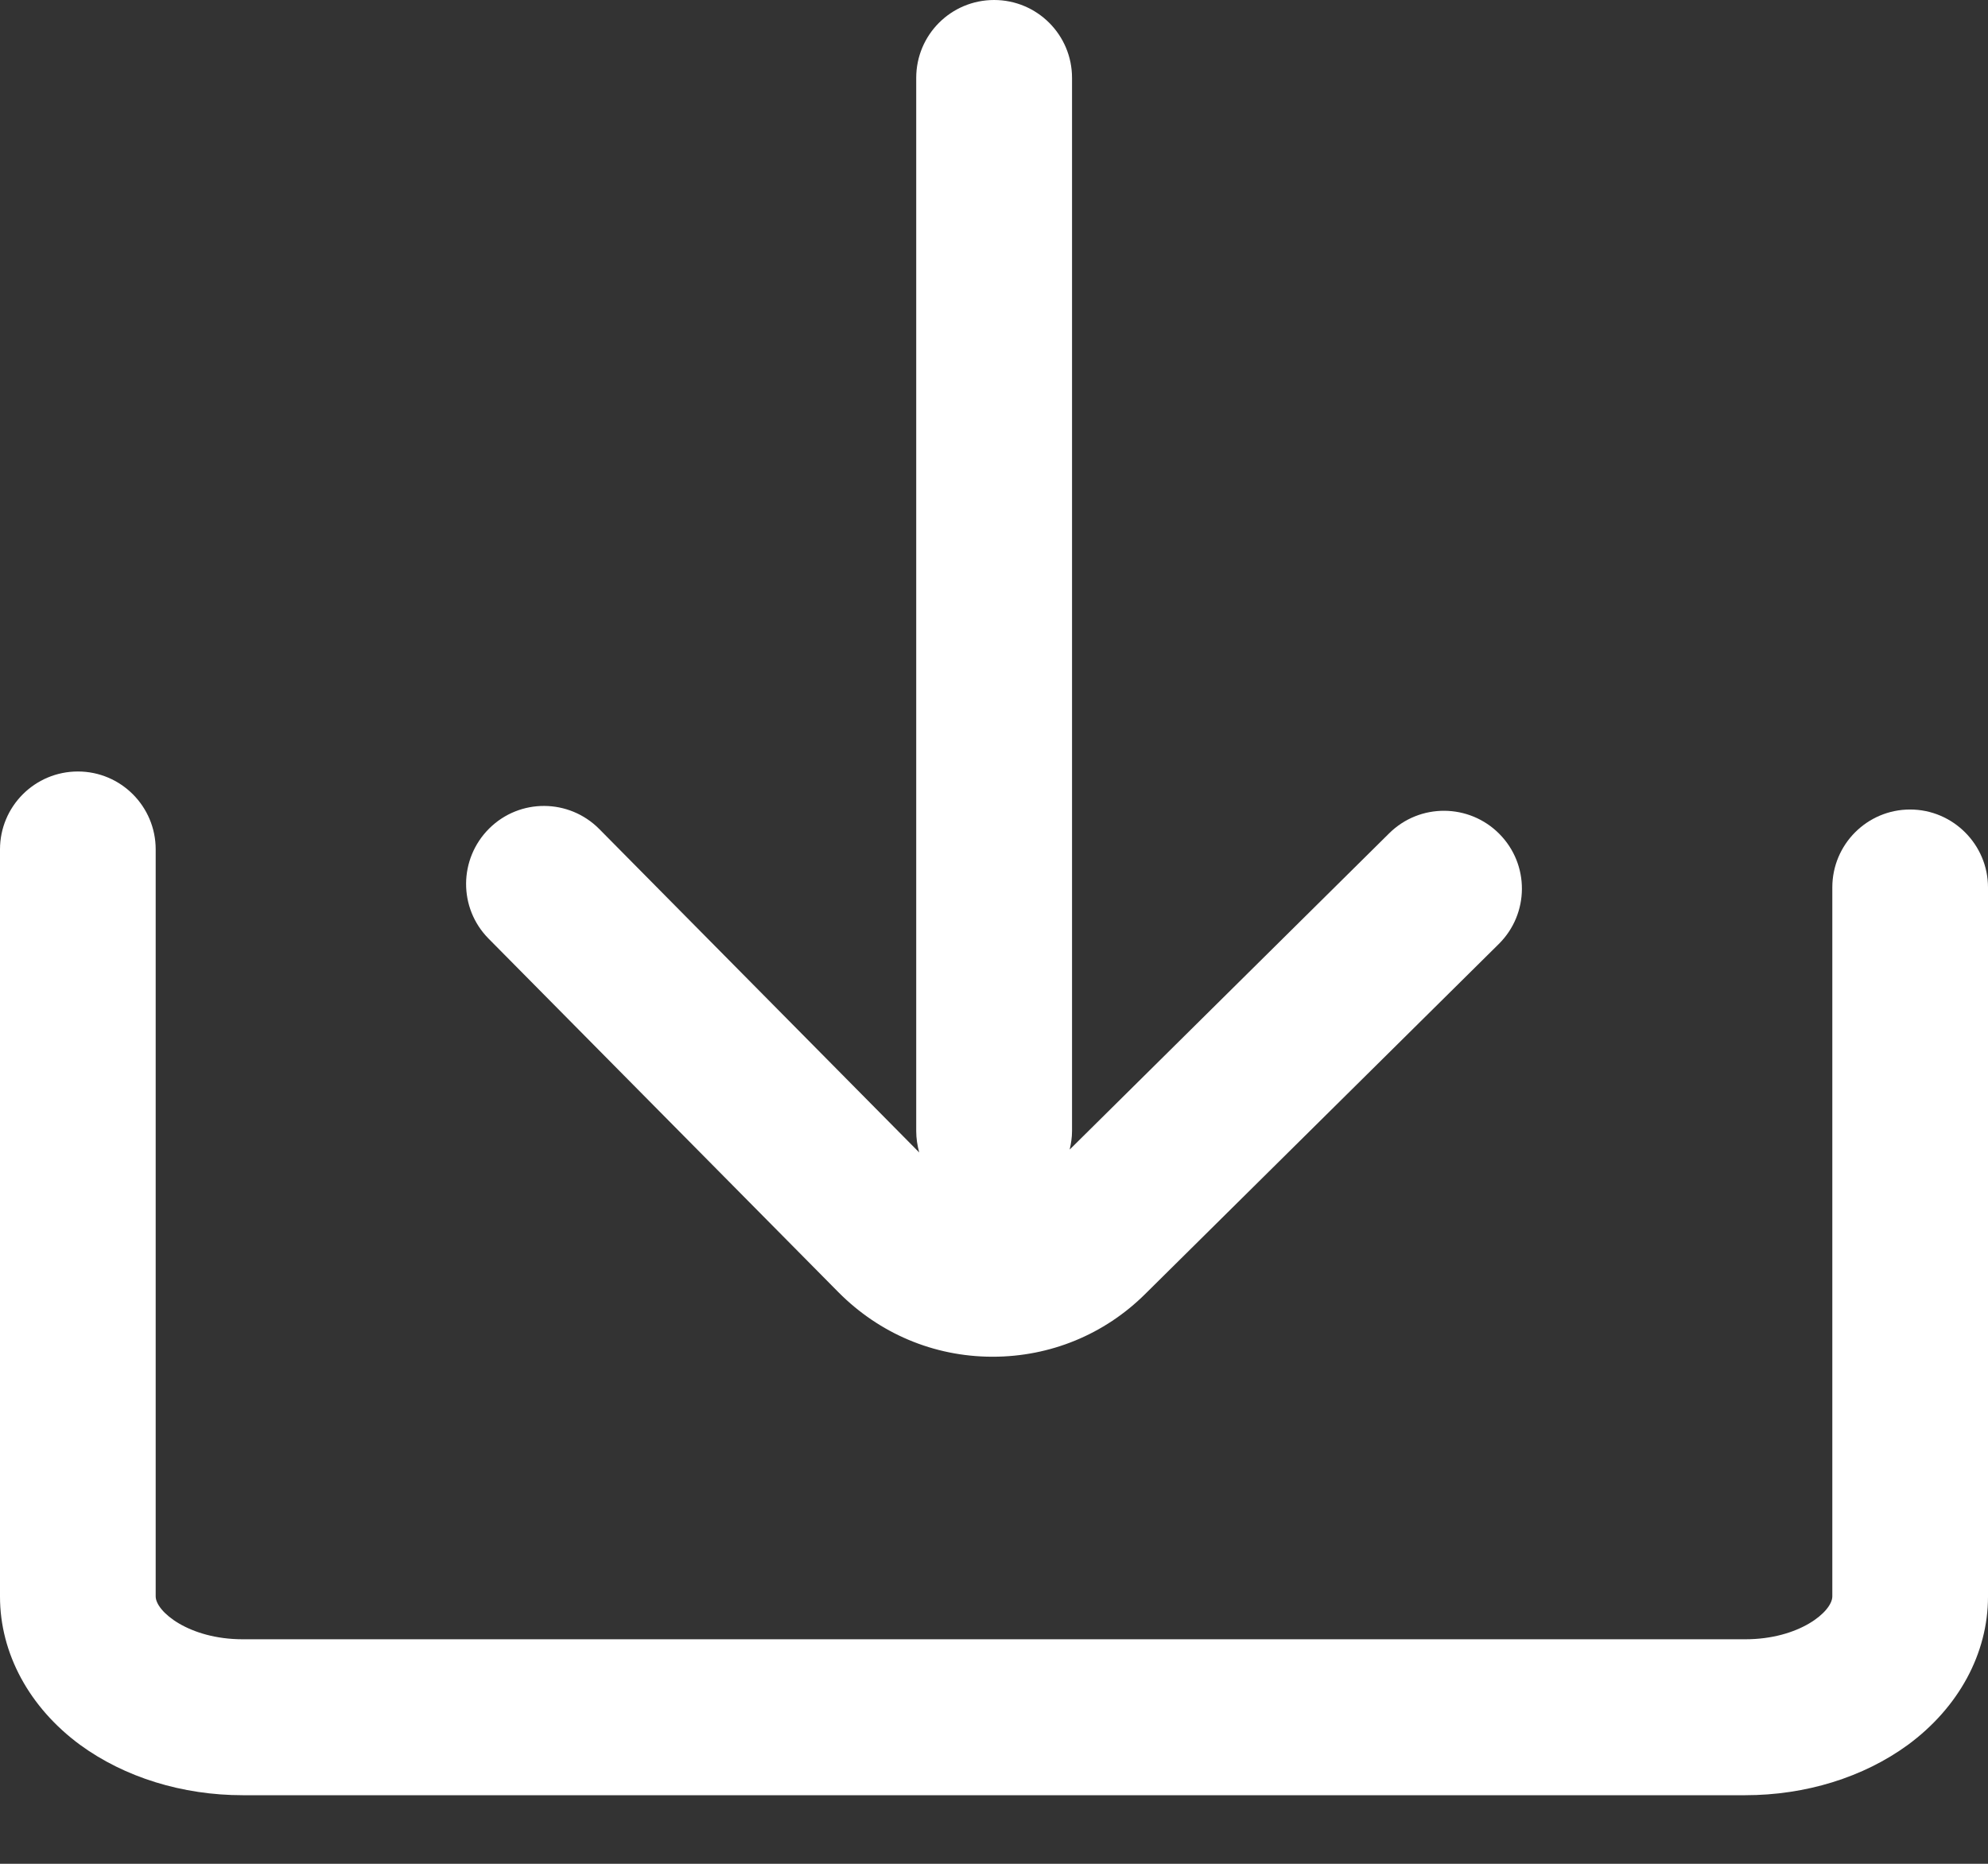 <?xml version="1.0" encoding="UTF-8"?>
<svg width="16px" height="15px" viewBox="0 0 16 15" version="1.1" xmlns="http://www.w3.org/2000/svg" xmlns:xlink="http://www.w3.org/1999/xlink">
    <rect x="0" y="0" width="16" height="15" fill="#333333" stroke="none"/>
    <title>编组</title>
    <g id="运营销售看" stroke="none" stroke-width="1" fill="none" fill-rule="evenodd">
        <g id="客户管理-二维码" transform="translate(-511, -1543)" fill="#FFFFFF" fill-rule="nonzero">
            <g id="编组-12备份-3" transform="translate(232, 124)">
                <g id="编组-9备份-3" transform="translate(24, 996)">
                    <g id="编组-2" transform="translate(211, 174)">
                        <g id="编组-4备份-2" transform="translate(7, 240)">
                            <g id="编组-6" transform="translate(37, 5)">
                                <g id="编组" transform="translate(0, 4)">
                                    <path d="M15.373,6.515 C15.027,6.515 14.747,6.796 14.747,7.142 L14.747,12.848 C14.747,12.97 14.481,13.193 14.046,13.193 L1.954,13.193 C1.521,13.193 1.253,12.97 1.253,12.848 L1.253,6.836 C1.253,6.49 0.973,6.209 0.627,6.209 C0.28,6.209 0,6.49 0,6.836 L0,12.85 C0,13.307 0.236,13.742 0.645,14.043 C1.003,14.304 1.467,14.448 1.954,14.448 L14.046,14.448 C14.533,14.448 14.997,14.304 15.355,14.043 C15.764,13.742 16,13.307 16,12.85 L16,7.142 C16,6.797 15.718,6.515 15.373,6.515 Z" id="路径"></path>
                                    <path d="M6.749,10.401 C7.078,10.732 7.514,10.917 7.981,10.919 L7.99,10.919 C8.452,10.919 8.889,10.74 9.217,10.414 L12.063,7.597 C12.308,7.354 12.312,6.958 12.067,6.711 C11.824,6.466 11.427,6.462 11.18,6.707 L8.609,9.252 C8.62,9.204 8.628,9.155 8.628,9.103 L8.628,0.627 C8.628,0.28 8.347,6.70517923e-16 8.001,6.70517923e-16 C7.654,6.70517923e-16 7.374,0.28 7.374,0.627 L7.374,9.103 C7.374,9.162 7.383,9.219 7.398,9.275 L4.823,6.672 C4.58,6.427 4.184,6.423 3.937,6.668 C3.692,6.912 3.688,7.308 3.933,7.555 L6.749,10.401 Z" id="路径"></path>
                                </g>
                            </g>
                        </g>
                    </g>
                </g>
            </g>
        </g>
    </g>
</svg>
